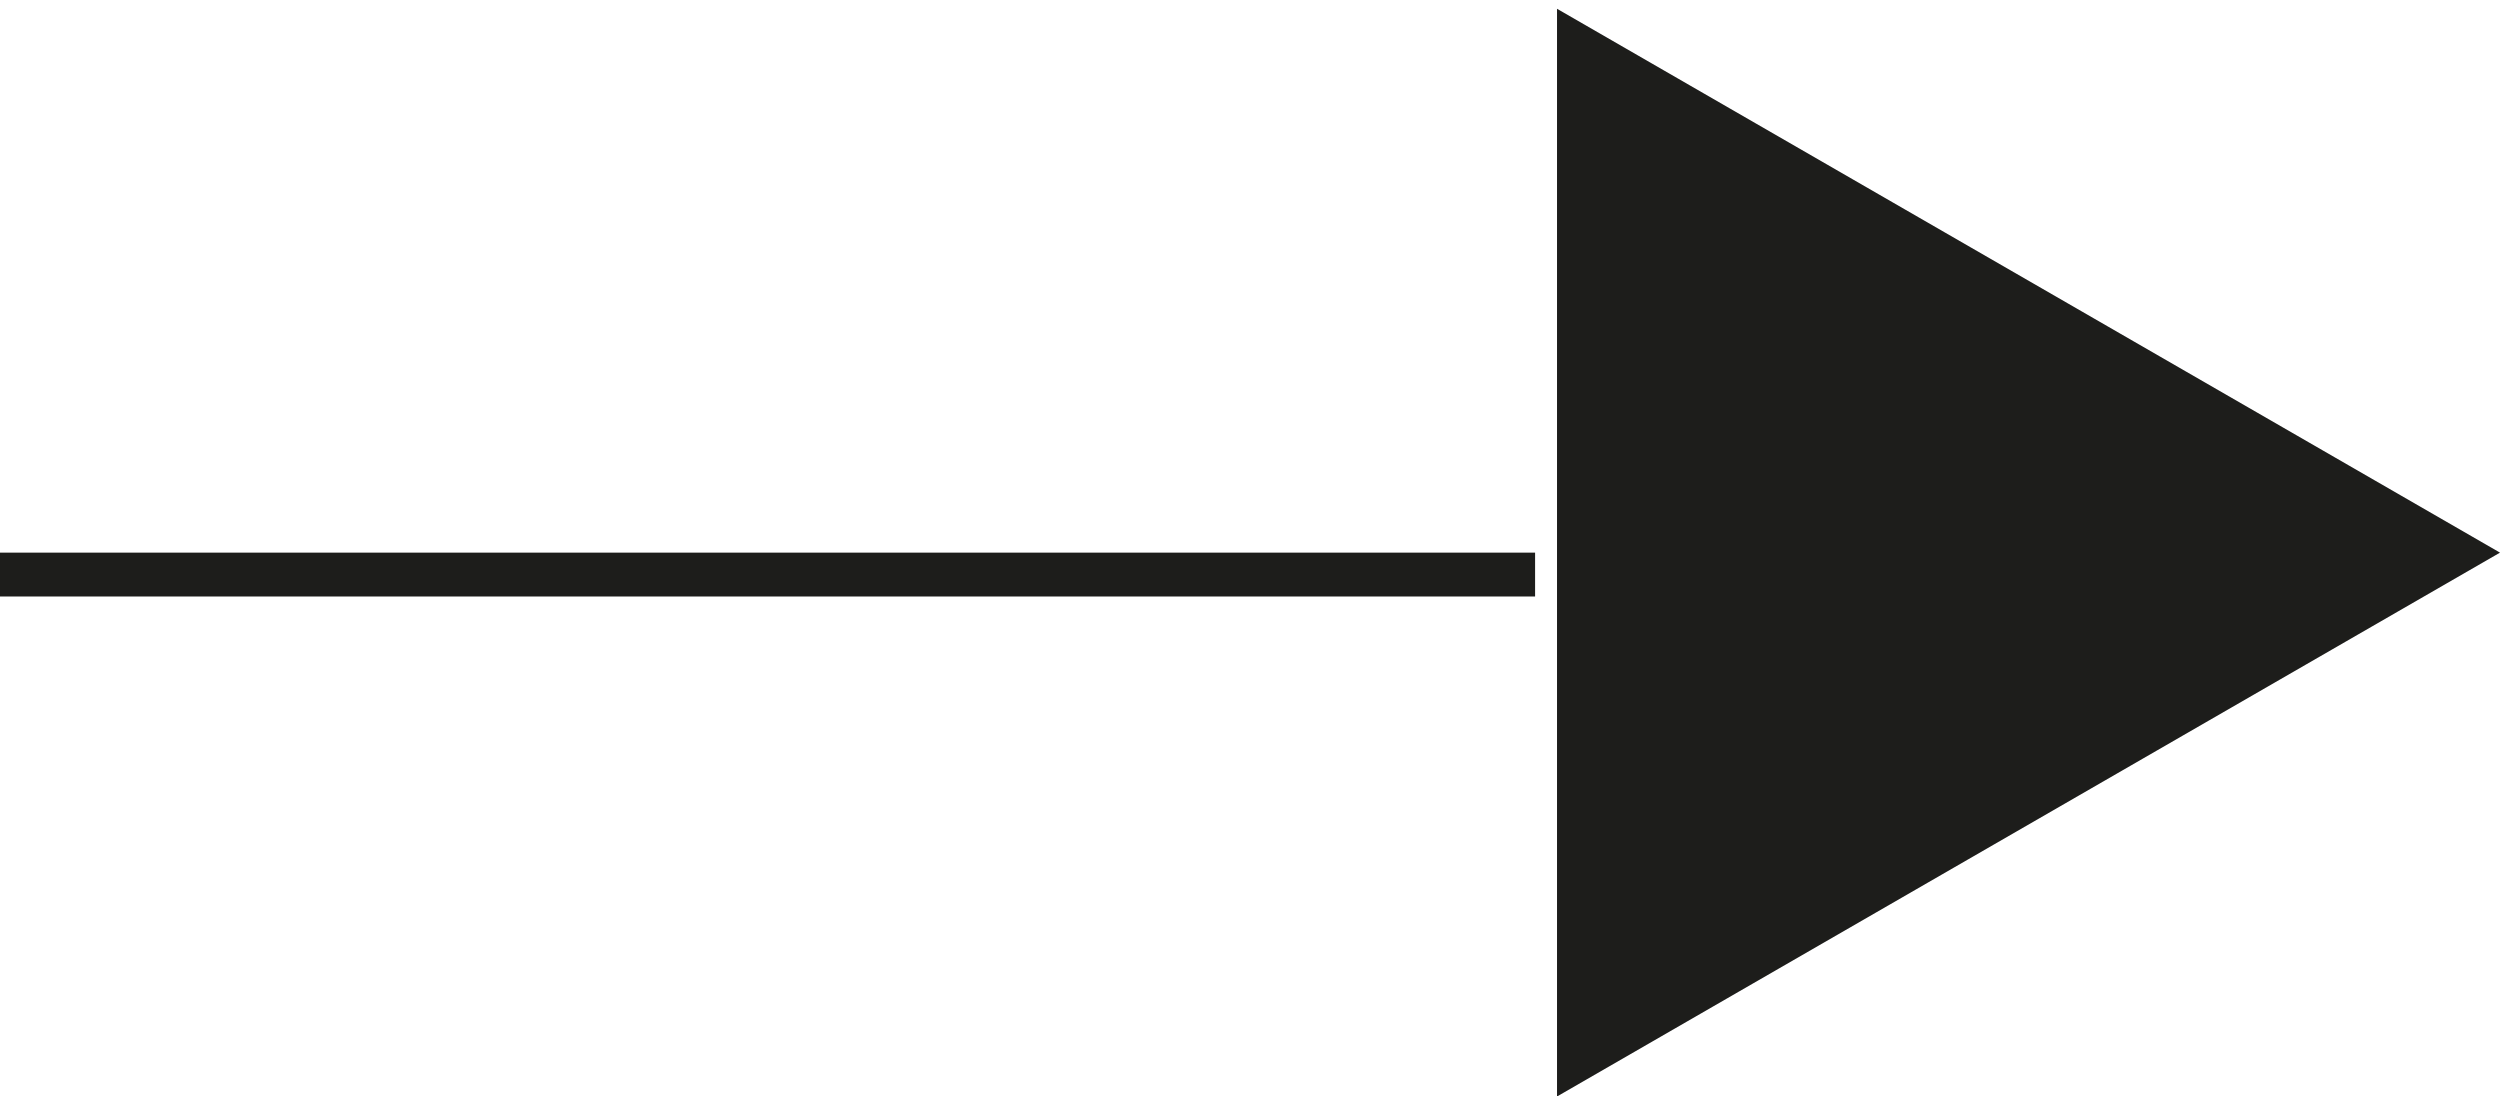 <?xml version="1.0" encoding="utf-8"?>
<!-- Generator: Adobe Illustrator 21.0.0, SVG Export Plug-In . SVG Version: 6.00 Build 0)  -->
<svg version="1.1" id="Layer_1" xmlns="http://www.w3.org/2000/svg" xmlns:xlink="http://www.w3.org/1999/xlink" x="0px" y="0px"
	 viewBox="0 0 57 25" style="enable-background:new 0 0 57 25;" xml:space="preserve">
<style type="text/css">
	.st0{fill:none;stroke:#1D1D1B;stroke-miterlimit:10;}
	.st1{fill:#1D1D1B;}
</style>
<line class="st0" x1="0" y1="13.1" x2="35" y2="13.1"/>
<polygon class="st1" points="35.5,0.2 35.5,25 57,12.6 "/>
</svg>
